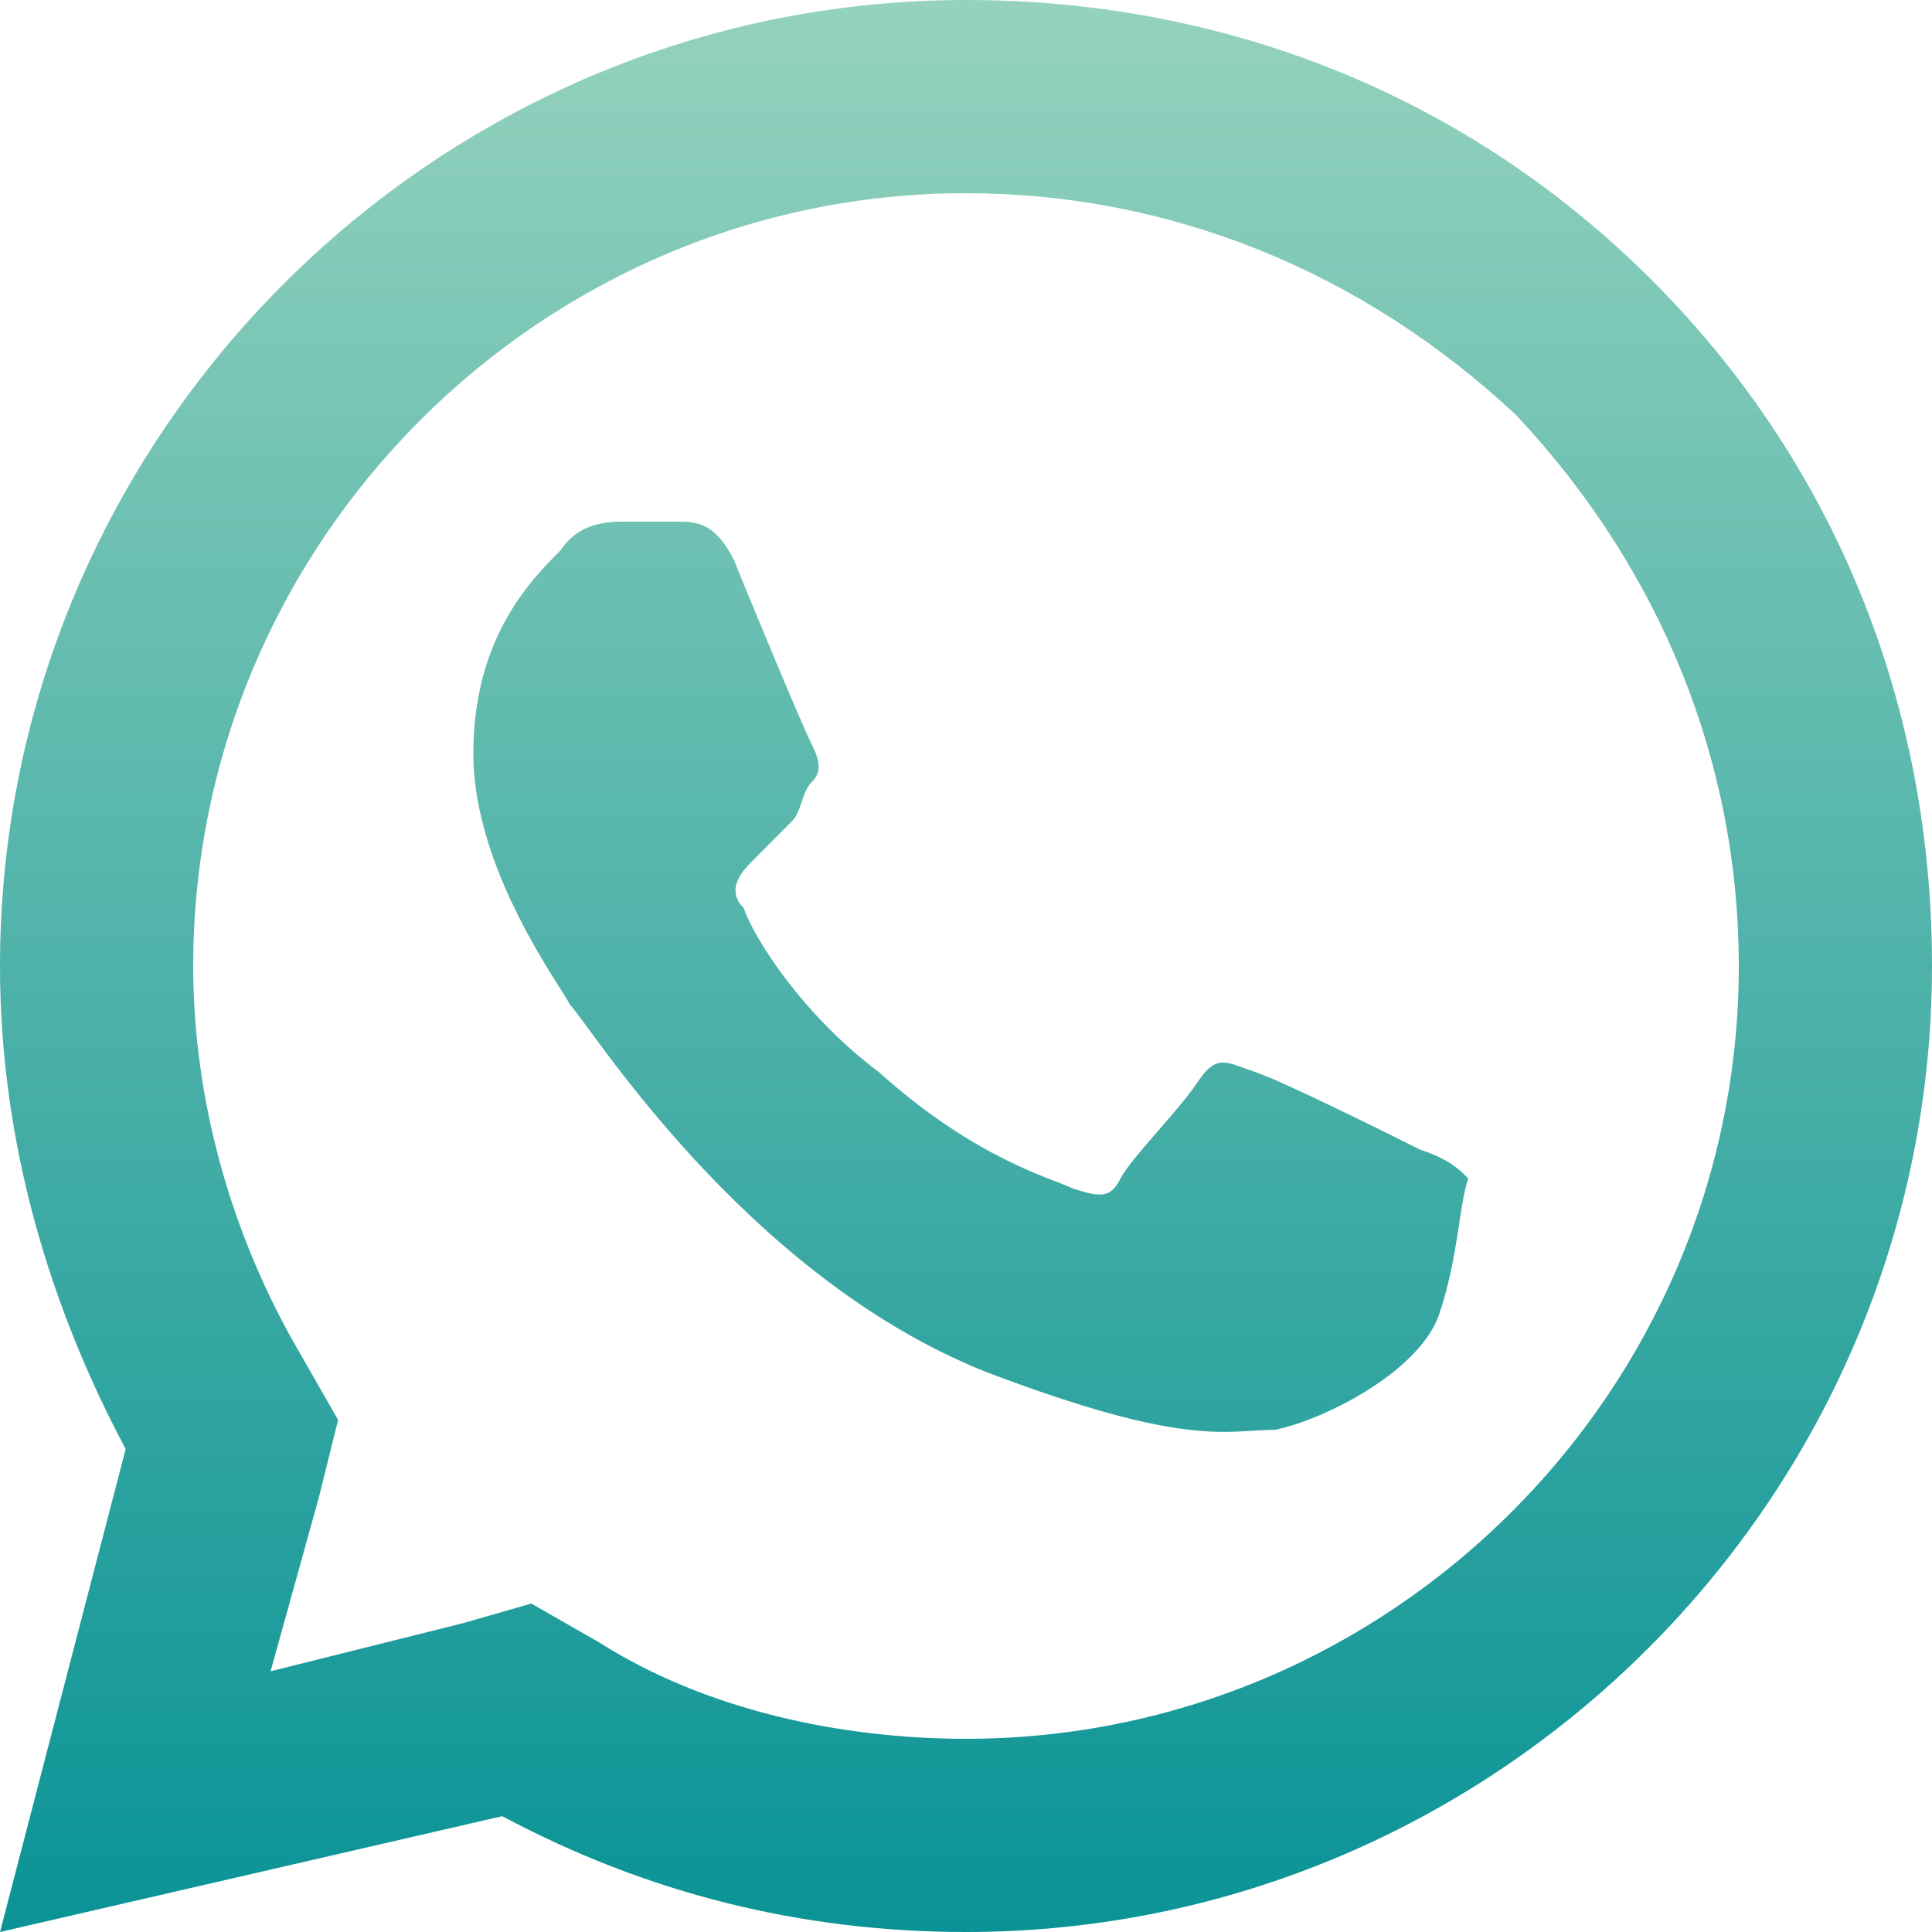 <svg width="19" height="19" viewBox="0 0 19 19" fill="none" xmlns="http://www.w3.org/2000/svg">
<path d="M9.5 0C4.275 0 0 4.275 0 9.5C0 11.21 0.476 12.825 1.236 14.25L0 19L4.939 17.861C6.364 18.621 7.885 19 9.5 19C14.725 19 19 14.725 19 9.5C19 6.935 18.05 4.56 16.245 2.755C14.44 0.95 12.065 0 9.5 0ZM9.5 1.9C11.495 1.9 13.394 2.661 14.914 4.086C16.339 5.606 17.1 7.505 17.1 9.5C17.1 13.68 13.68 17.1 9.5 17.1C8.265 17.1 6.934 16.815 5.889 16.15L5.225 15.77L4.561 15.961L2.661 16.436L3.136 14.725L3.325 13.964L2.945 13.3C2.28 12.16 1.9 10.83 1.9 9.5C1.9 5.32 5.32 1.9 9.5 1.9ZM6.175 5.13C5.985 5.13 5.701 5.129 5.511 5.414C5.226 5.699 4.655 6.271 4.655 7.411C4.655 8.551 5.51 9.69 5.605 9.88C5.795 10.07 7.314 12.539 9.689 13.489C11.684 14.249 12.064 14.061 12.539 14.061C13.014 13.966 13.965 13.49 14.155 12.92C14.345 12.35 14.344 11.874 14.439 11.589C14.344 11.494 14.249 11.4 13.964 11.305C13.774 11.21 12.635 10.64 12.35 10.545C12.065 10.45 11.97 10.354 11.78 10.639C11.59 10.924 11.115 11.399 11.02 11.589C10.925 11.779 10.83 11.781 10.545 11.686C10.355 11.591 9.595 11.4 8.645 10.545C7.885 9.975 7.409 9.215 7.314 8.93C7.124 8.74 7.316 8.55 7.411 8.455L7.789 8.075C7.884 7.98 7.885 7.79 7.98 7.695C8.075 7.6 8.075 7.504 7.98 7.314C7.885 7.124 7.41 5.986 7.22 5.511C7.03 5.131 6.84 5.13 6.65 5.13H6.175Z" fill="url(#paint0_linear_131_37)"/>
<defs>
<linearGradient id="paint0_linear_131_37" x1="9.5" y1="0" x2="9.5" y2="19" gradientUnits="userSpaceOnUse">
<stop stop-color="#94D2BD"/>
<stop offset="1" stop-color="#0A9396"/>
</linearGradient>
</defs>
</svg>
